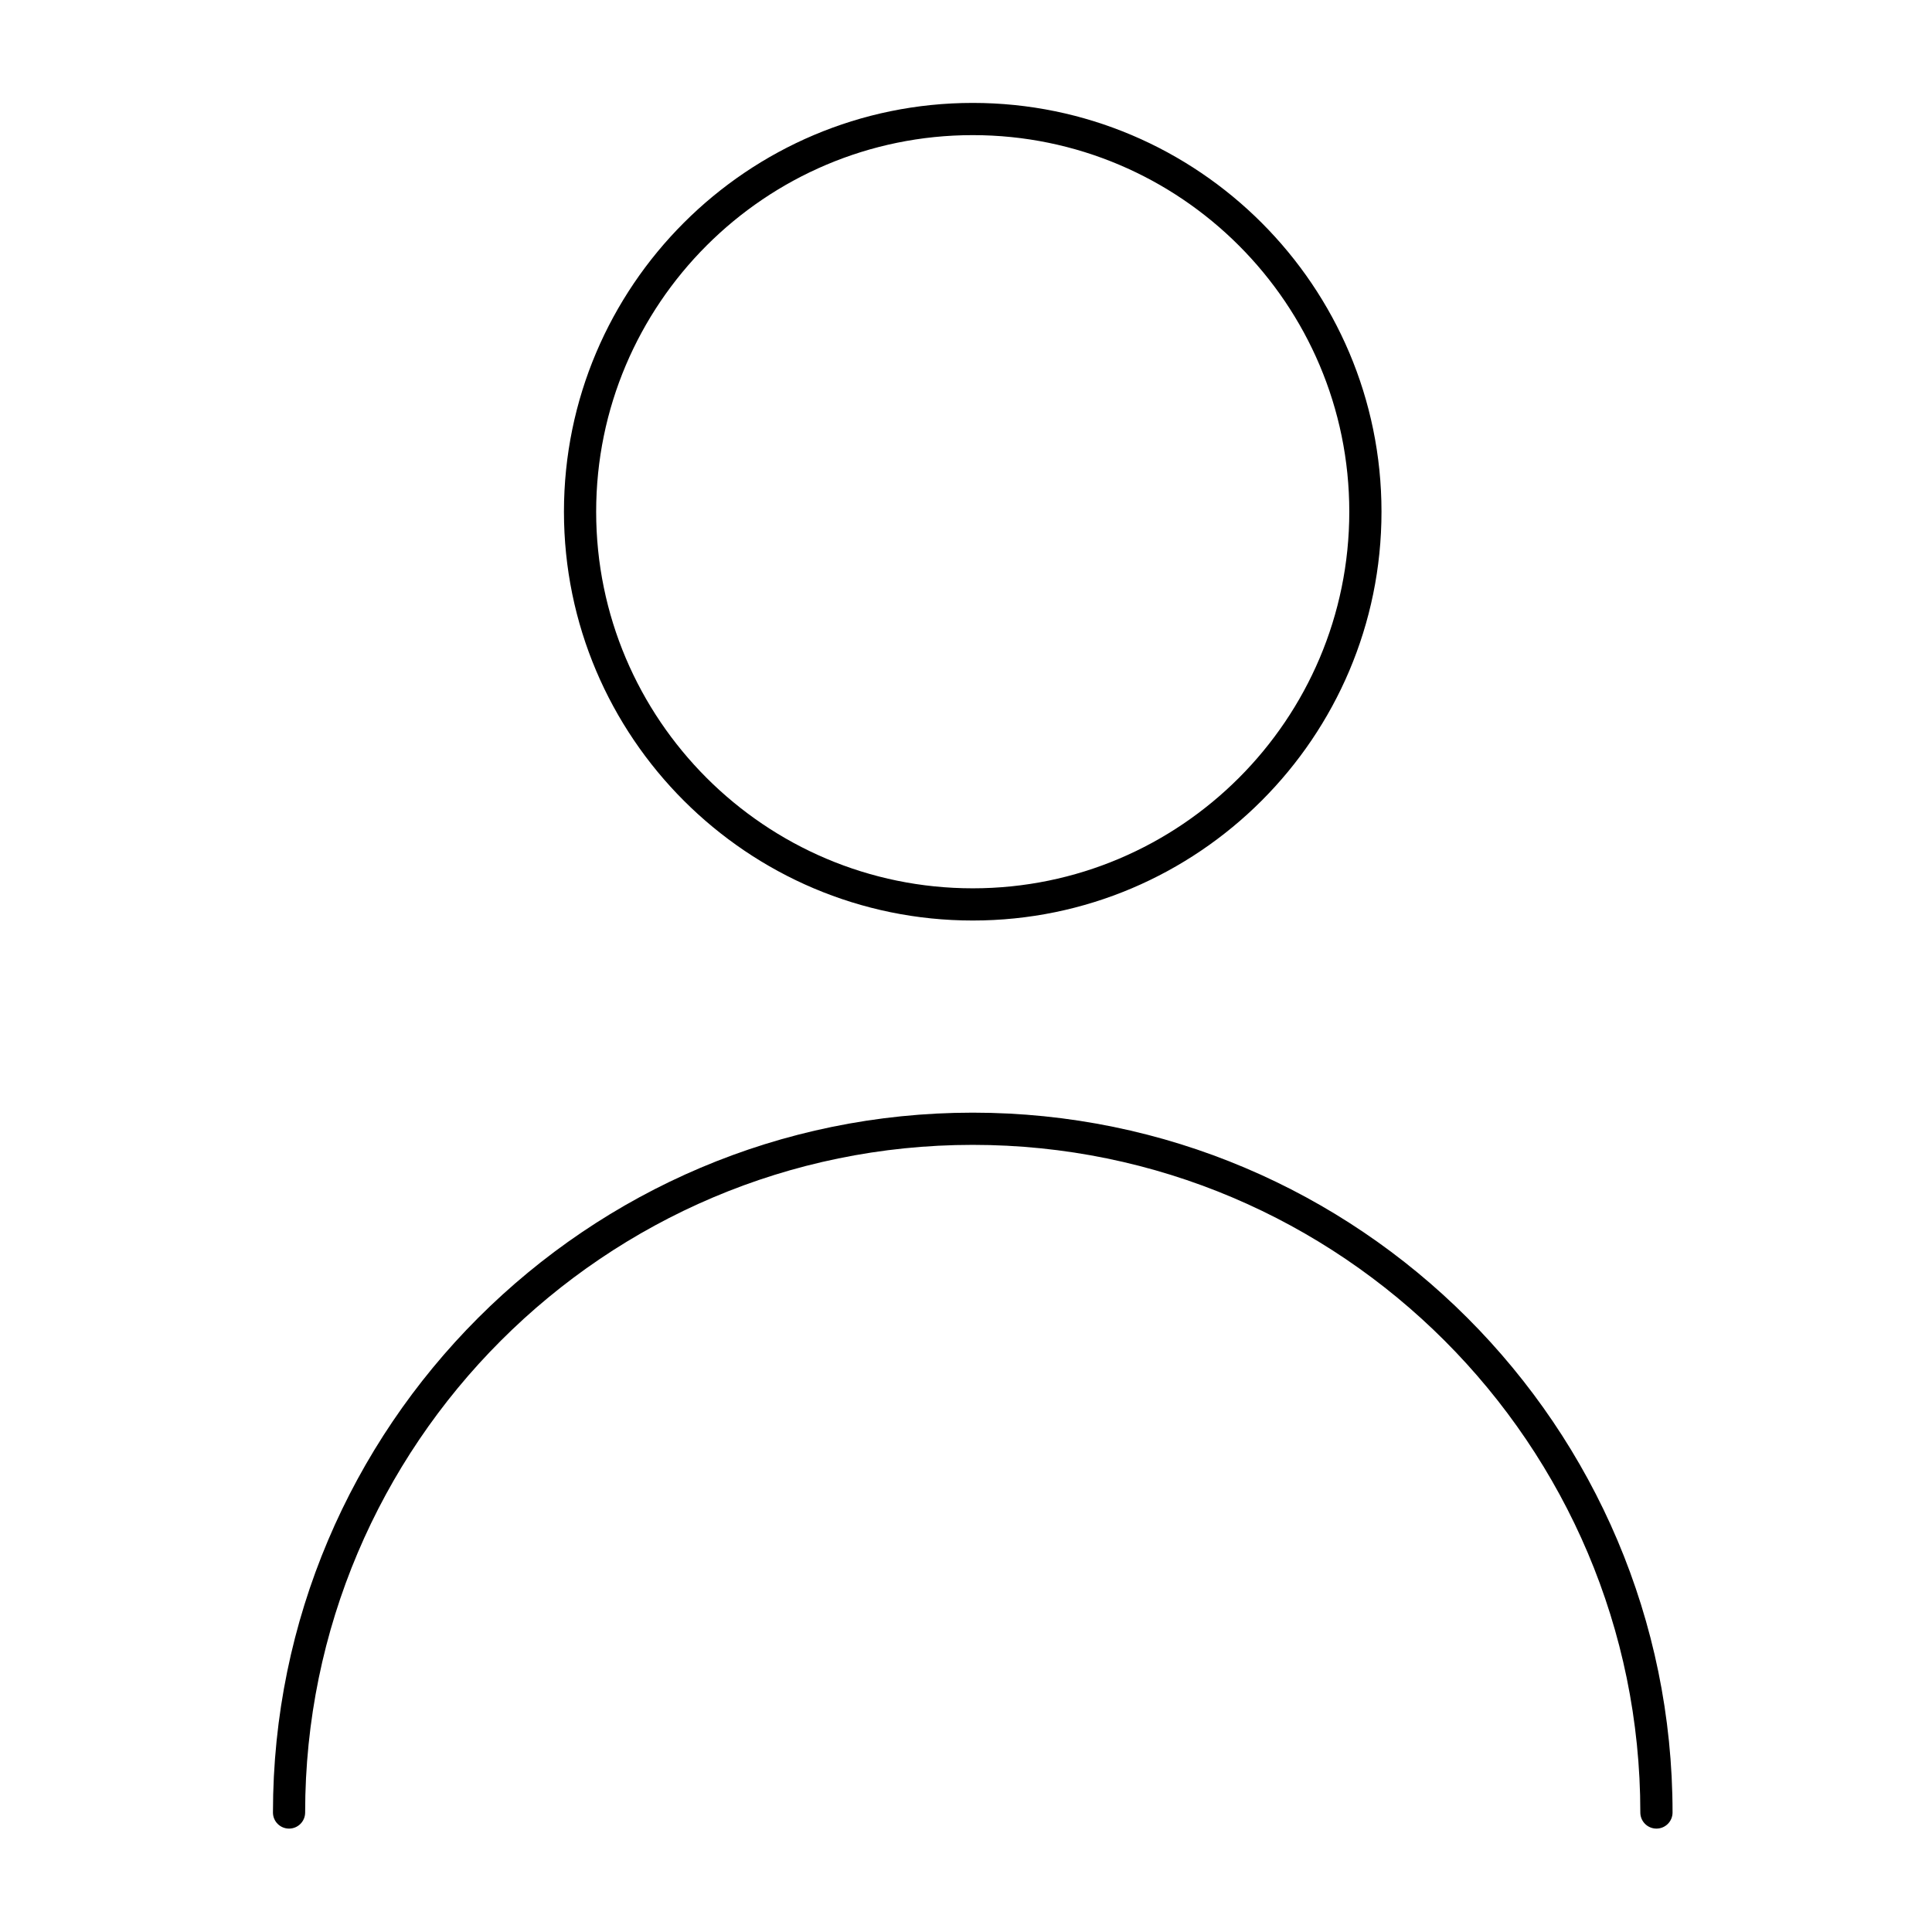 <svg xmlns="http://www.w3.org/2000/svg" viewBox="0 0 100 100"><g><path d="M50.35,47.646c-11.668,0-21.16-9.491-21.16-21.159c0-11.668,9.492-21.16,21.16-21.16   c11.666,0,21.156,9.492,21.156,21.16C71.506,38.155,62.016,47.646,50.35,47.646z M50.35,6.994   c-10.747,0-19.493,8.743-19.493,19.493c0,10.747,8.746,19.492,19.493,19.492c10.748,0,19.489-8.745,19.489-19.492   C69.839,15.737,61.098,6.994,50.35,6.994z"/></g><g><path d="M85.737,94.648c-0.459,0-0.834-0.371-0.834-0.833c0-19.053-15.5-34.557-34.556-34.557   c-19.053,0-34.553,15.504-34.553,34.557c0,0.462-0.373,0.833-0.833,0.833c-0.46,0-0.833-0.371-0.833-0.833   c0-19.974,16.249-36.224,36.22-36.224c19.977,0,36.223,16.25,36.223,36.224C86.57,94.277,86.198,94.648,85.737,94.648z"/></g></svg>